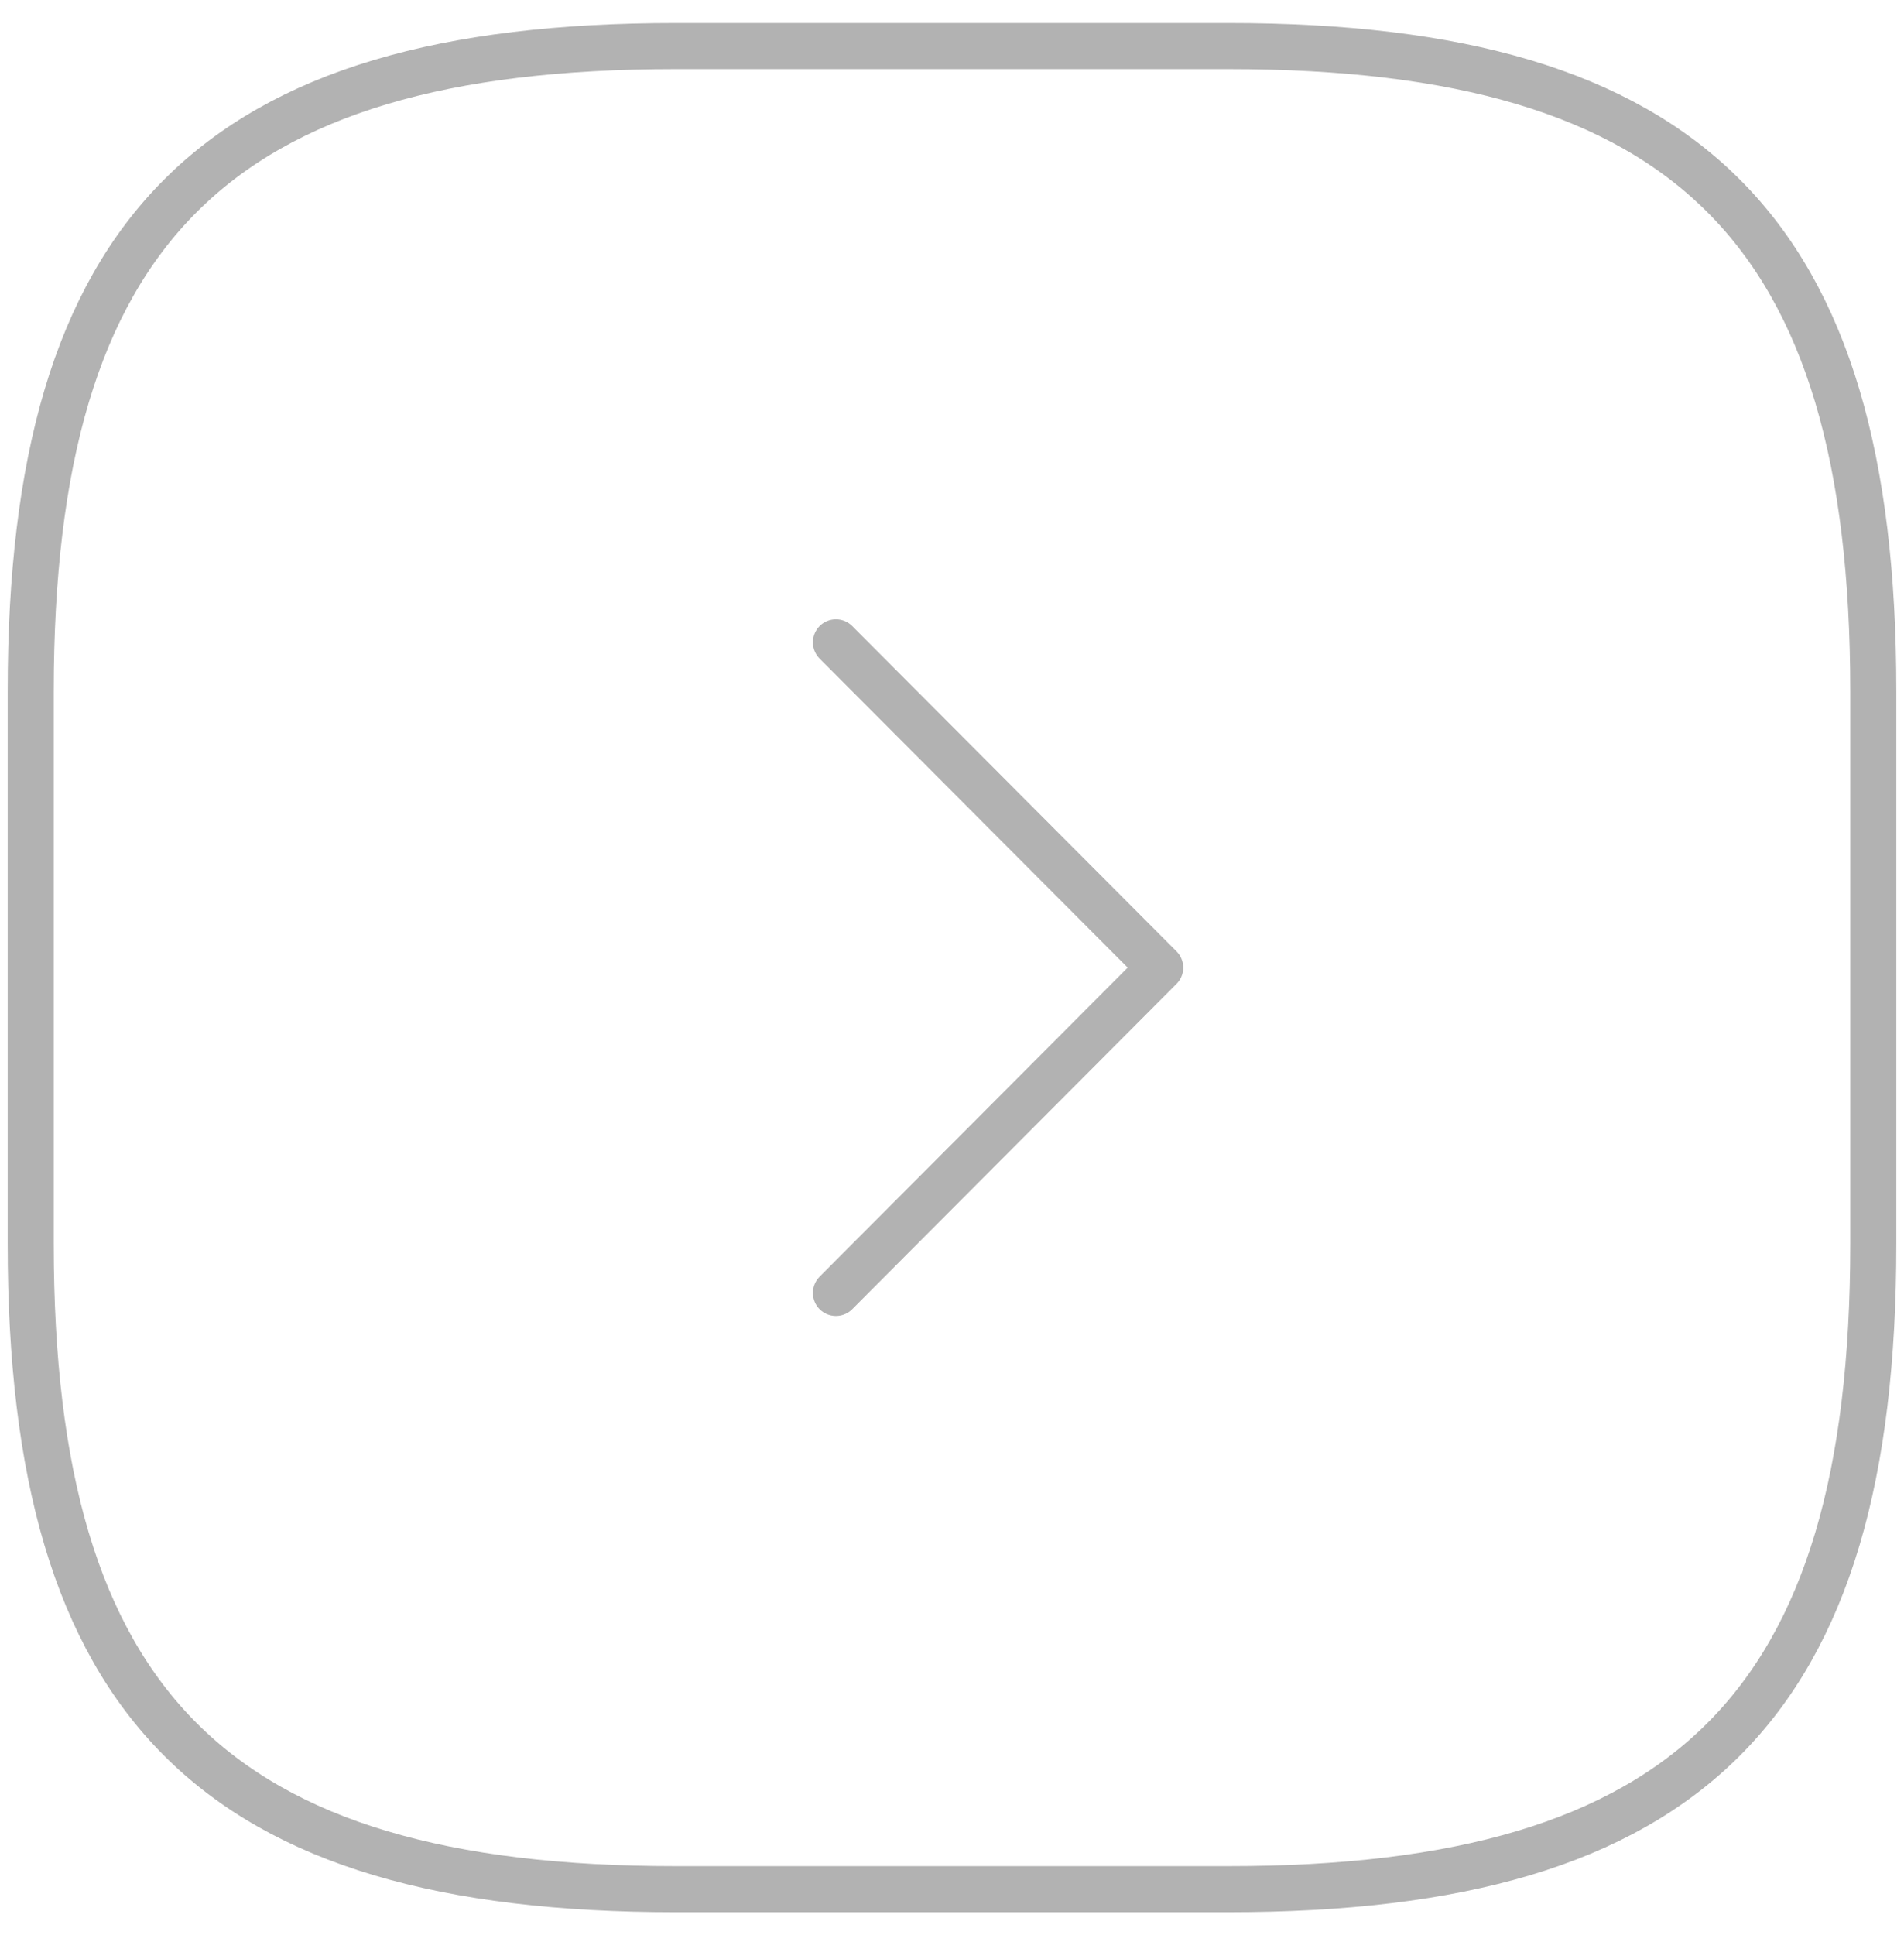 <svg width="62" height="63" viewBox="0 0 62 63" fill="none" xmlns="http://www.w3.org/2000/svg">
<path d="M22 61.5H40C55 61.5 61 55.5 61 40.5V22.5C61 7.5 55 1.5 40 1.5H22C7 1.5 1 7.5 1 22.5V40.5C1 55.5 7 61.5 22 61.5Z" stroke="#B2B2B2" stroke-width="1.5" stroke-linecap="round" stroke-linejoin="round"/>
<path d="M27.22 42.09L37.78 31.5L27.22 20.91" stroke="#B2B2B2" stroke-width="1.5" stroke-linecap="round" stroke-linejoin="round"/>
</svg>
